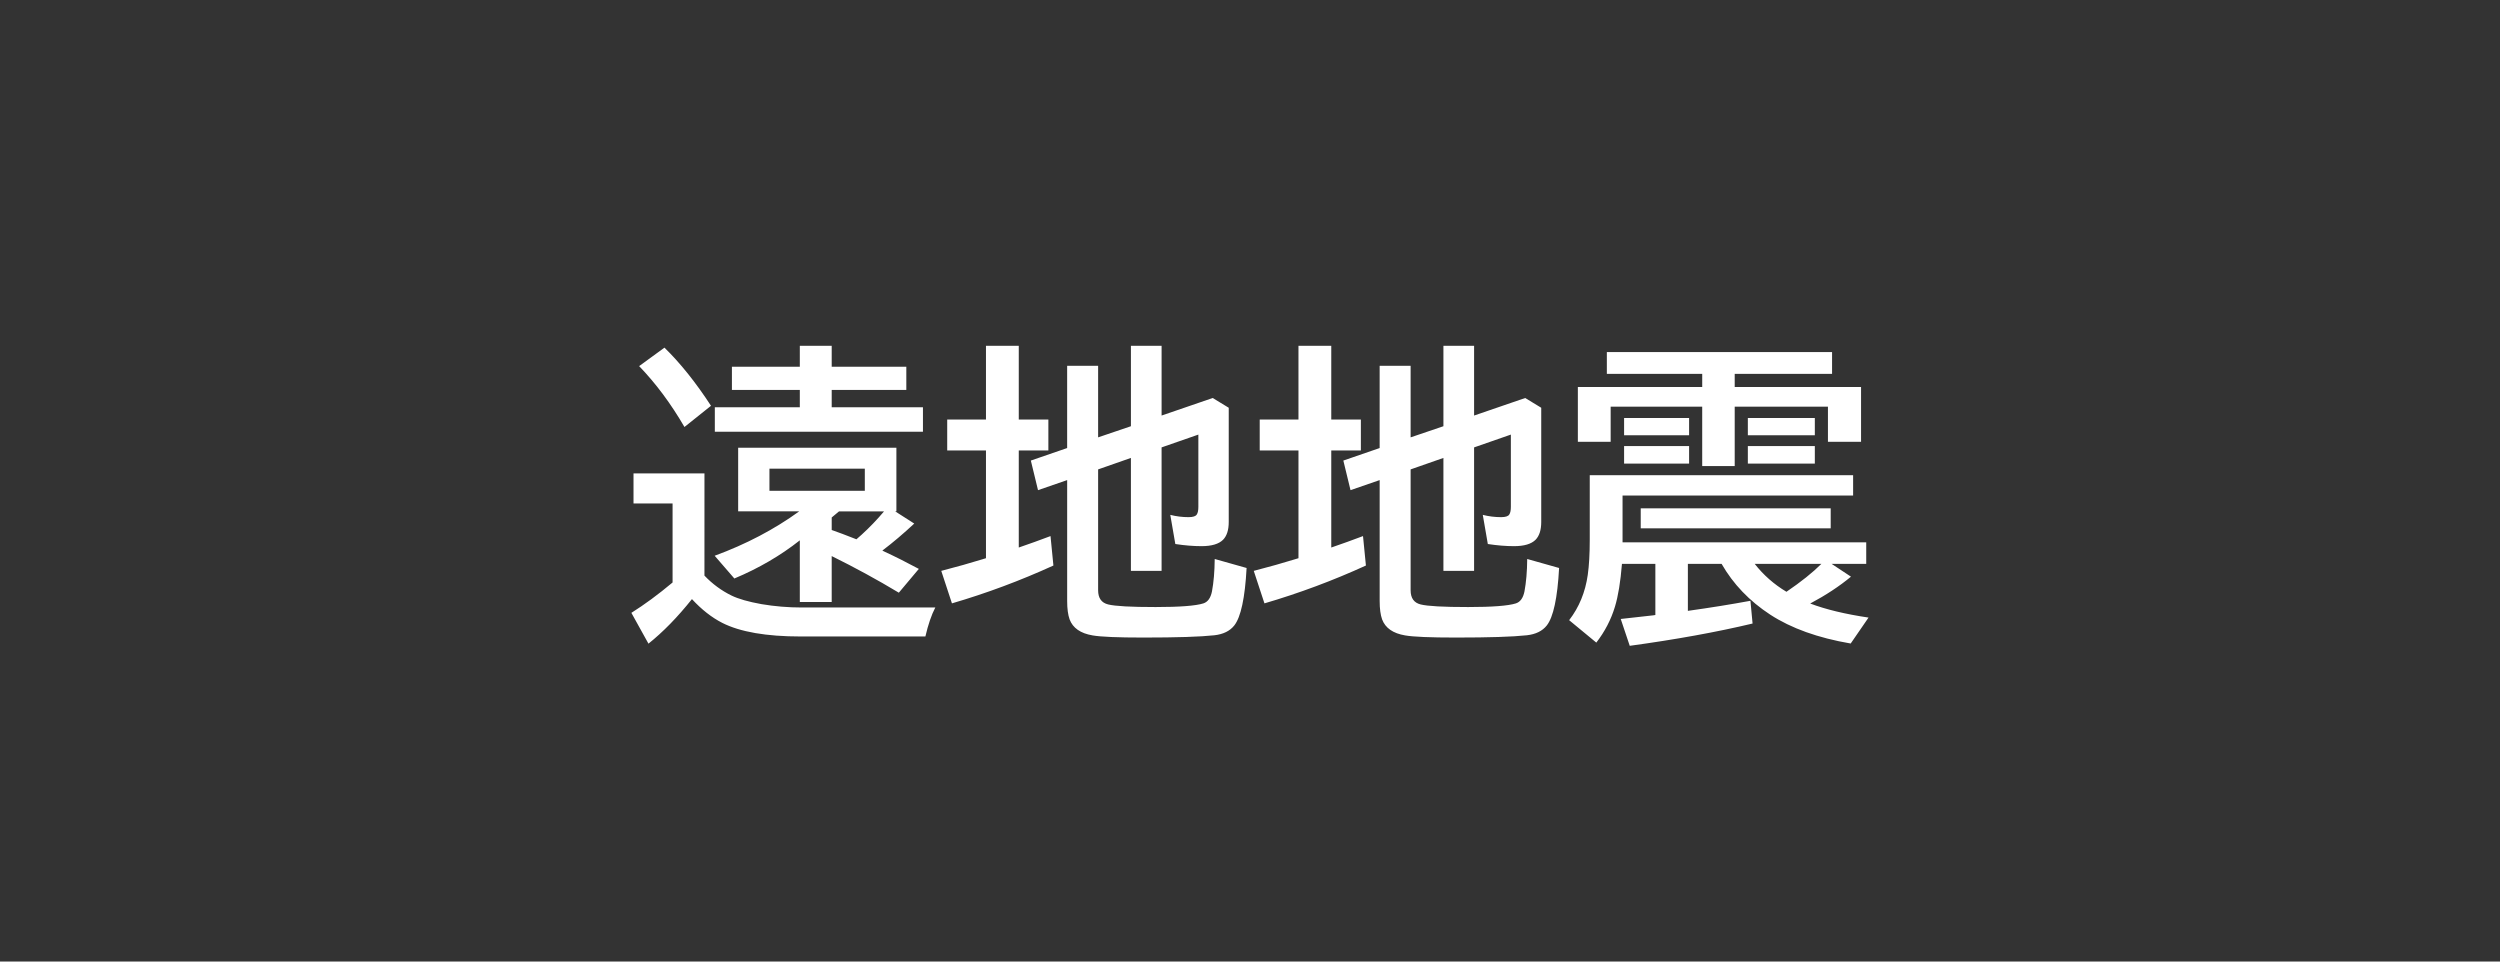 <svg xmlns="http://www.w3.org/2000/svg" viewBox="0 0 208 80" version="1.1" height="80" width="208"><rect x="0" y="0" width="208" height="80" fill="#333333" stroke="none"/><rect stop-color="#000000" fill-opacity="0" height="80" width="208"></rect><path aria-label="遠地地震" fill="#fff" d="m73.412 45.808 0.178 0.089q1.32 0.609 2.856 1.435l-1.663 1.98q-2.704-1.625-5.586-3.047v3.821h-2.653v-5.129q-2.412 1.904-5.446 3.174l-1.638-1.892q3.936-1.447 7.033-3.694h-5.078v-5.294h13.165v5.294h-0.102l1.587 1.016q-1.346 1.257-2.653 2.247zm-2.158-0.939q0.152-0.127 0.432-0.381 0.978-0.889 1.866-1.942h-3.745q-0.165 0.14-0.457 0.381l-0.152 0.127v1.041q0.774 0.267 2.057 0.774zm-7.236-5.878v1.841h7.935v-1.841zm-5.408 8.899q0.99 1.041 2.26 1.663 0.863 0.419 2.488 0.711 1.65 0.279 3.339 0.279h11.121q-0.482 0.927-0.825 2.412h-10.372q-4.291 0-6.525-1.13-1.32-0.673-2.526-1.98-1.79 2.247-3.618 3.707l-1.422-2.564q1.638-1.028 3.428-2.526v-6.576h-3.25v-2.501h5.903zm7.935-17.38v-1.739h2.653v1.739h6.208v1.93h-6.208v1.447h7.592v2.031h-17.316v-2.031h7.071v-1.447h-5.649v-1.93zm-9.598 5.015q-1.688-2.907-3.771-5.065l2.107-1.536q1.968 1.917 3.872 4.837zm34.417 3.529v10.055q0 0.978 0.838 1.181 0.863 0.216 3.948 0.216 3.009 0 3.974-0.305 0.546-0.178 0.711-0.99 0.216-1.143 0.229-2.704l2.653 0.749q-0.203 3.745-1.028 4.786-0.546 0.686-1.65 0.812-1.739 0.19-5.903 0.19-3.225 0-4.228-0.178-1.511-0.254-1.917-1.333-0.203-0.571-0.203-1.523v-10.067l-2.425 0.838-0.597-2.463 3.021-1.041v-6.843h2.577v5.954l2.729-0.927v-6.69h2.552v5.802l4.253-1.46 1.333 0.812v9.509q0 0.99-0.47 1.473-0.533 0.533-1.79 0.533-1.028 0-2.184-0.178l-0.419-2.425q0.749 0.19 1.523 0.19 0.559 0 0.686-0.229 0.127-0.19 0.127-0.635v-6.005l-3.06 1.066v10.271h-2.552v-9.395zm-9.331-4.151v-6.132h2.729v6.132h2.463v2.577h-2.463v8.074q1.333-0.457 2.641-0.952l0.241 2.45q-4.113 1.879-8.442 3.148l-0.889-2.704q1.955-0.508 3.428-0.965 0.178-0.063 0.292-0.089v-8.963h-3.225v-2.577zm35.331 4.151v10.055q0 0.978 0.838 1.181 0.863 0.216 3.948 0.216 3.009 0 3.974-0.305 0.546-0.178 0.711-0.99 0.216-1.143 0.229-2.704l2.653 0.749q-0.203 3.745-1.028 4.786-0.546 0.686-1.65 0.812-1.739 0.19-5.903 0.19-3.225 0-4.228-0.178-1.511-0.254-1.917-1.333-0.203-0.571-0.203-1.523v-10.067l-2.425 0.838-0.597-2.463 3.021-1.041v-6.843h2.577v5.954l2.729-0.927v-6.69h2.552v5.802l4.253-1.46 1.333 0.812v9.509q0 0.99-0.47 1.473-0.533 0.533-1.79 0.533-1.028 0-2.184-0.178l-0.419-2.425q0.749 0.19 1.523 0.19 0.559 0 0.686-0.229 0.127-0.19 0.127-0.635v-6.005l-3.06 1.066v10.271h-2.552v-9.395zm-9.331-4.151v-6.132h2.729v6.132h2.463v2.577h-2.463v8.074q1.333-0.457 2.641-0.952l0.241 2.45q-4.113 1.879-8.442 3.148l-0.889-2.704q1.955-0.508 3.428-0.965 0.178-0.063 0.292-0.089v-8.963h-3.225v-2.577zm33.592-2.704v-1.092h-7.935v-1.815h18.738v1.815h-8.1v1.092h10.512v4.558h-2.755v-2.92h-7.757v4.938h-2.704v-4.938h-7.617v2.92h-2.729v-4.558zm8.988 18.015q1.942 0.736 4.85 1.168l-1.485 2.158q-4.075-0.698-6.69-2.399-2.603-1.701-4.05-4.228h-2.806v3.91q2.806-0.394 5.205-0.838l0.178 1.892q-4.469 1.066-10.22 1.854l-0.749-2.234q1.993-0.216 2.729-0.305l0.152-0.025v-4.253h-2.78q-0.178 2.234-0.584 3.567-0.482 1.6-1.549 2.983l-2.26-1.866q1.244-1.612 1.549-3.771 0.165-1.168 0.165-2.907v-5.383h21.912v1.688h-19.183v3.897h20.274v1.79h-2.882l1.612 1.066q-1.435 1.193-3.39 2.234zm-1.98-0.978q1.828-1.244 2.907-2.323h-5.548q1.092 1.396 2.641 2.323zm-13.508-14.46h5.408v1.435h-5.408zm0 2.336h5.408v1.46h-5.408zm10.296-2.336h5.573v1.435h-5.573zm0 2.336h5.573v1.46h-5.573zm-8.912 5.18h15.806v1.663h-15.806z"></path></svg>
